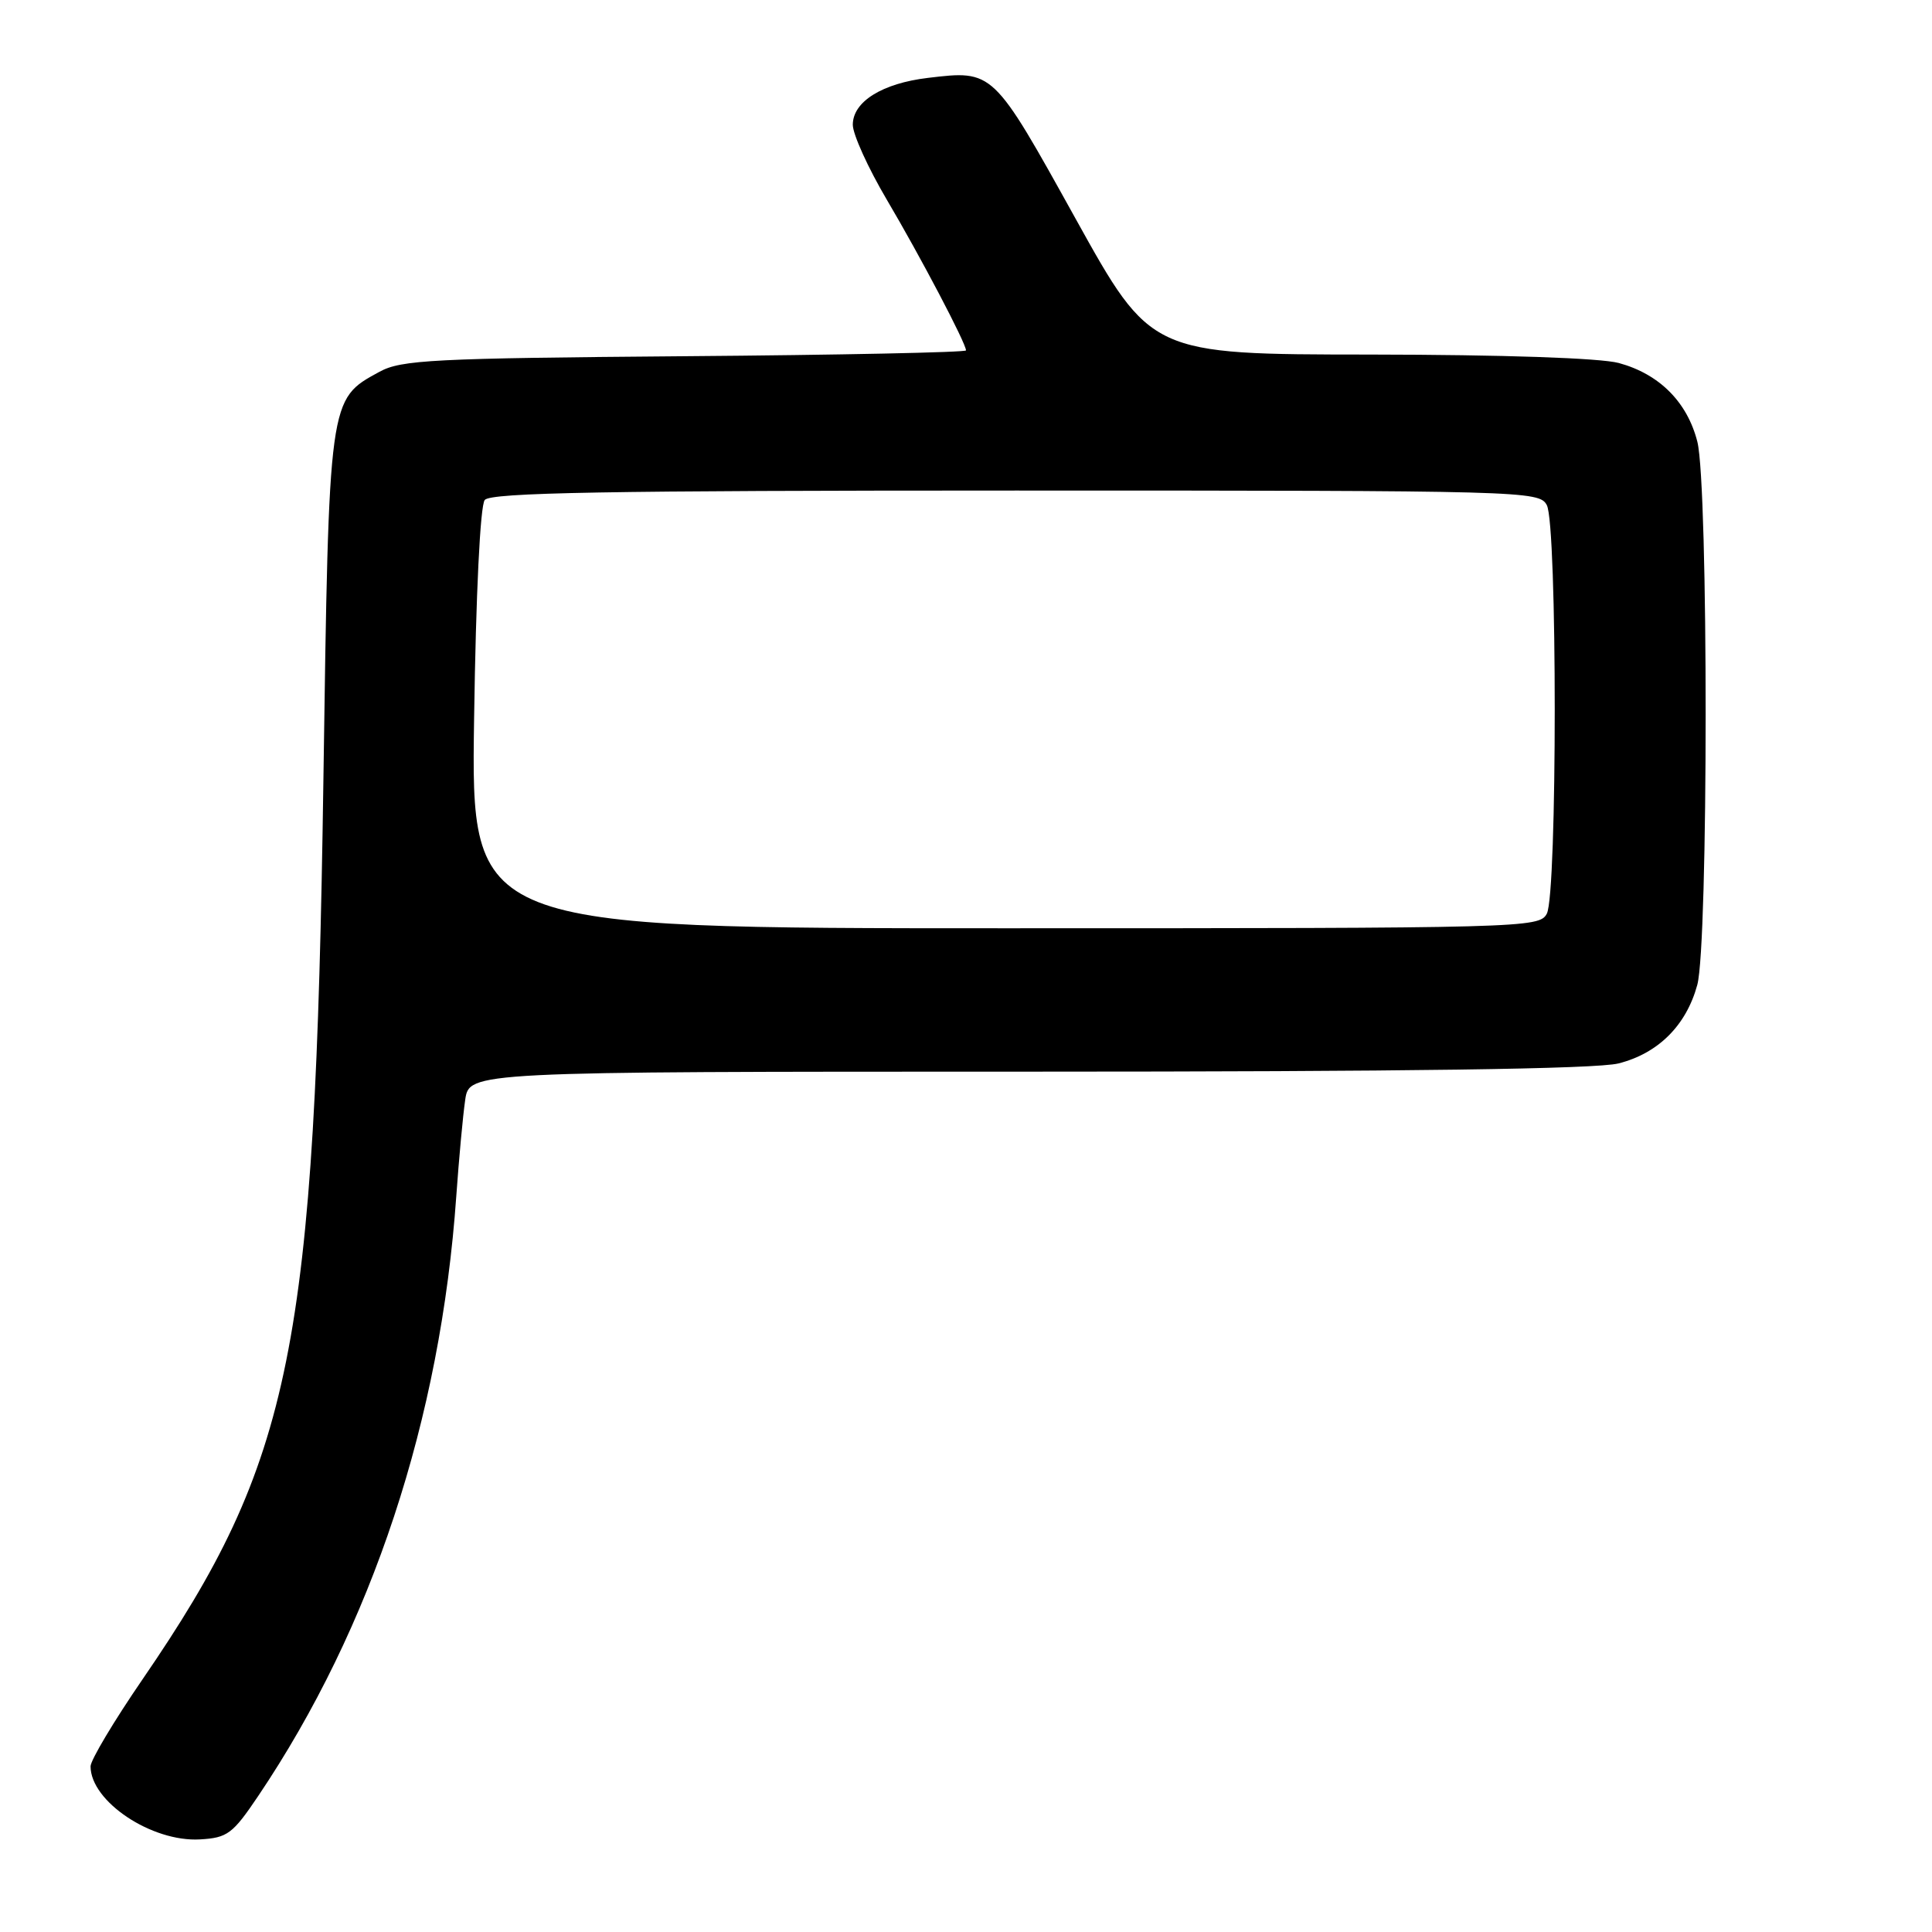 <?xml version="1.0" encoding="UTF-8" standalone="no"?>
<!DOCTYPE svg PUBLIC "-//W3C//DTD SVG 1.1//EN" "http://www.w3.org/Graphics/SVG/1.1/DTD/svg11.dtd" >
<svg xmlns="http://www.w3.org/2000/svg" xmlns:xlink="http://www.w3.org/1999/xlink" version="1.1" viewBox="0 0 256 256">
 <g >
 <path fill="currentColor"
d=" M 34.20 238.00 C 49.30 215.58 58.38 188.08 60.46 158.50 C 60.81 153.55 61.34 147.81 61.64 145.75 C 62.18 142.00 62.18 142.00 136.15 142.00 C 186.40 142.00 211.51 141.65 214.46 140.91 C 219.72 139.58 223.44 135.87 224.90 130.50 C 226.37 125.08 226.38 64.39 224.91 58.54 C 223.58 53.28 219.87 49.56 214.50 48.10 C 212.06 47.44 199.18 47.00 181.50 46.98 C 152.50 46.96 152.50 46.96 142.50 28.94 C 131.56 9.22 131.63 9.29 122.96 10.32 C 116.90 11.04 113.00 13.47 113.00 16.53 C 113.00 17.80 115.03 22.26 117.50 26.45 C 121.94 33.96 128.00 45.49 128.00 46.43 C 128.00 46.69 111.24 47.04 90.75 47.20 C 57.37 47.47 53.16 47.68 50.27 49.27 C 43.53 52.95 43.59 52.51 42.85 103.50 C 41.76 178.72 38.77 193.53 18.88 222.53 C 15.10 228.04 12.00 233.23 12.00 234.05 C 12.00 238.70 20.10 244.10 26.50 243.73 C 30.14 243.52 30.83 243.00 34.20 238.00 Z  M 62.82 95.25 C 63.06 78.67 63.63 67.00 64.23 66.25 C 65.03 65.27 80.32 65.00 134.59 65.00 C 202.12 65.00 203.96 65.05 204.96 66.93 C 206.36 69.54 206.36 118.46 204.96 121.07 C 203.96 122.95 202.10 123.00 133.17 123.00 C 62.41 123.00 62.41 123.00 62.82 95.25 Z "/>
</g>
</svg>